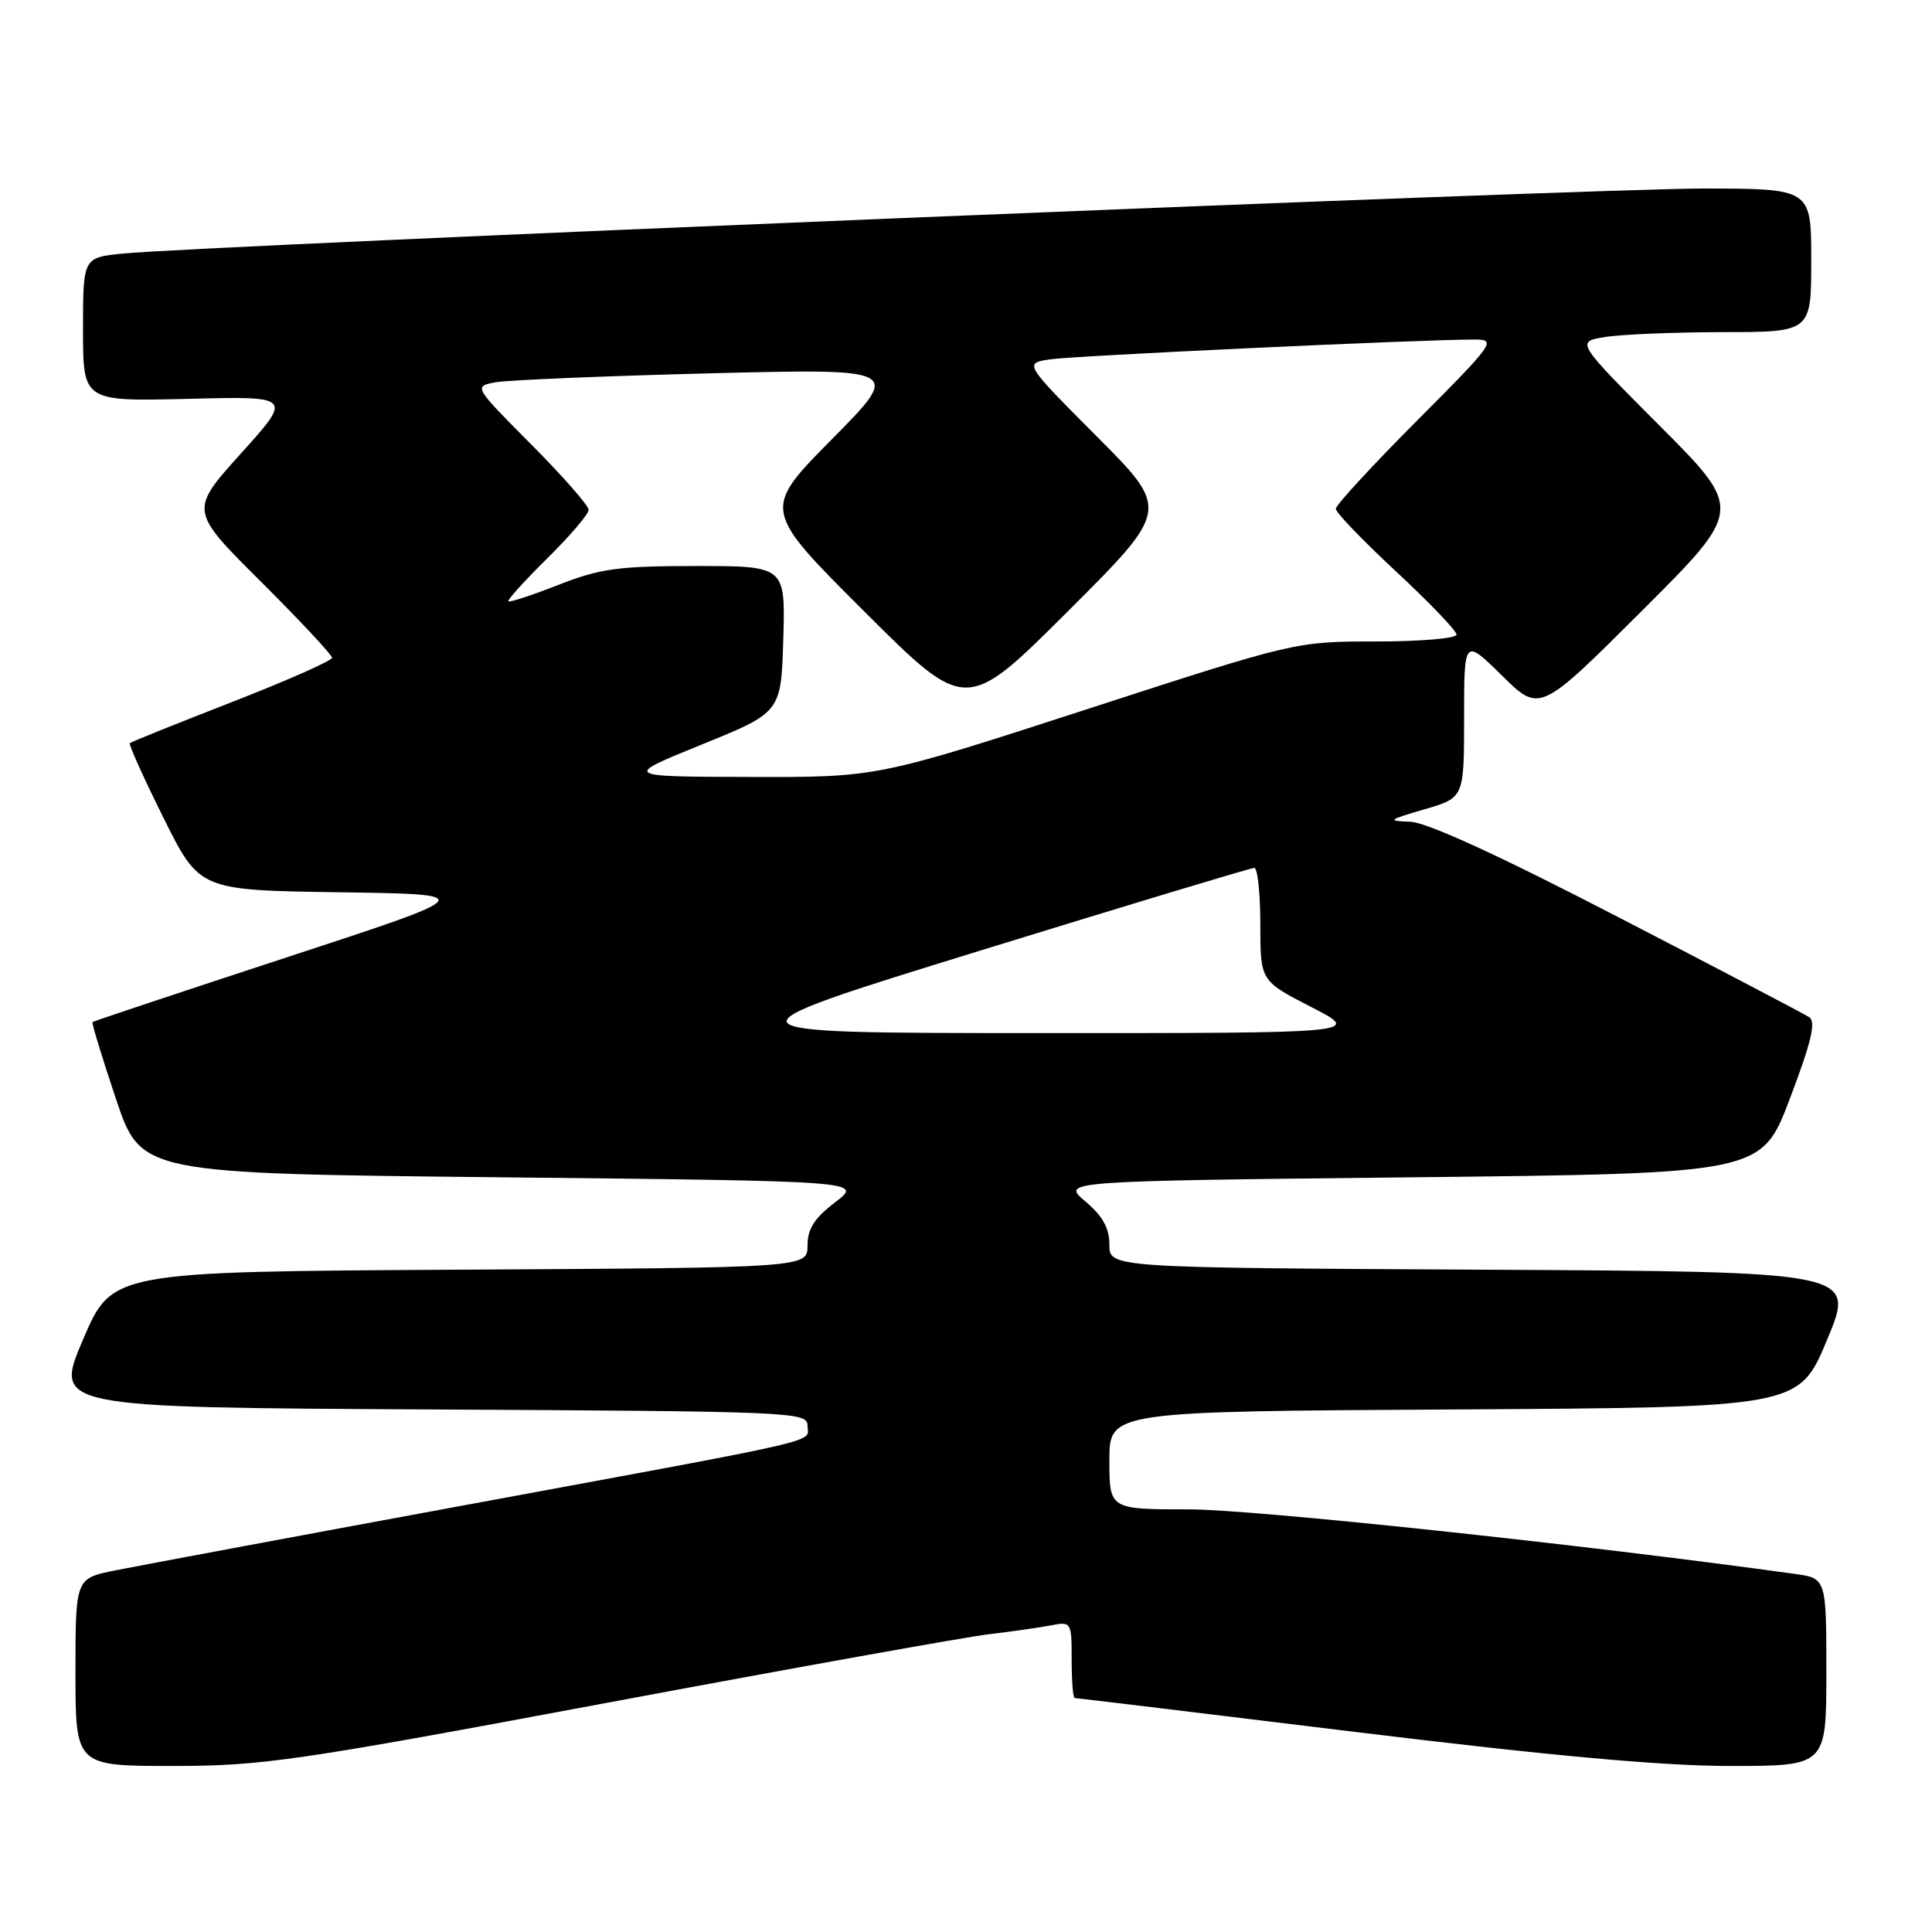 <?xml version="1.0" encoding="UTF-8" standalone="no"?>
<!DOCTYPE svg PUBLIC "-//W3C//DTD SVG 1.1//EN" "http://www.w3.org/Graphics/SVG/1.1/DTD/svg11.dtd" >
<svg xmlns="http://www.w3.org/2000/svg" xmlns:xlink="http://www.w3.org/1999/xlink" version="1.1" viewBox="0 0 256 256">
 <g >
 <path fill="currentColor"
d=" M 80.60 225.60 C 105.29 220.98 127.97 216.91 131.00 216.55 C 134.03 216.19 137.74 215.66 139.25 215.37 C 141.96 214.85 142.00 214.92 142.00 219.92 C 142.00 222.71 142.18 225.00 142.41 225.00 C 142.64 225.00 159.40 227.02 179.66 229.50 C 205.62 232.67 220.27 234.00 229.25 234.00 C 242.00 234.00 242.00 234.00 242.00 221.56 C 242.00 209.12 242.00 209.12 237.75 208.54 C 209.30 204.60 166.05 200.00 157.56 200.00 C 147.00 200.00 147.00 200.00 147.00 193.51 C 147.00 187.02 147.00 187.02 192.68 186.76 C 238.36 186.50 238.36 186.50 242.11 177.50 C 245.86 168.50 245.86 168.50 196.43 168.24 C 147.00 167.98 147.00 167.98 147.00 164.93 C 147.00 162.72 146.11 161.13 143.81 159.19 C 140.62 156.50 140.62 156.50 187.01 156.00 C 233.41 155.50 233.41 155.50 237.18 145.54 C 240.02 138.06 240.65 135.39 239.73 134.78 C 239.05 134.34 227.64 128.35 214.36 121.49 C 198.64 113.35 189.06 108.96 186.86 108.88 C 183.75 108.78 183.90 108.65 188.75 107.24 C 194.00 105.71 194.00 105.71 194.00 95.14 C 194.00 84.58 194.00 84.58 199.01 89.51 C 204.02 94.45 204.02 94.45 217.51 80.99 C 231.00 67.53 231.00 67.53 219.91 56.41 C 208.82 45.29 208.82 45.29 212.66 44.66 C 214.77 44.31 221.79 44.02 228.25 44.01 C 240.00 44.00 240.00 44.00 240.00 34.50 C 240.00 25.00 240.00 25.00 225.75 24.98 C 211.41 24.96 26.04 32.59 16.25 33.60 C 11.00 34.14 11.00 34.14 11.00 43.67 C 11.00 53.19 11.00 53.19 24.88 52.85 C 38.76 52.50 38.76 52.50 31.94 60.07 C 25.11 67.65 25.11 67.65 34.55 77.05 C 39.75 82.23 44.00 86.78 44.00 87.16 C 44.00 87.54 38.04 90.18 30.75 93.02 C 23.46 95.86 17.36 98.31 17.20 98.47 C 17.03 98.64 19.04 103.09 21.66 108.36 C 26.43 117.96 26.43 117.96 44.97 118.23 C 63.50 118.50 63.50 118.50 38.00 126.85 C 23.98 131.45 12.39 135.31 12.26 135.43 C 12.13 135.55 13.52 140.11 15.35 145.57 C 18.68 155.50 18.68 155.50 66.51 156.00 C 114.35 156.50 114.35 156.50 110.67 159.30 C 107.91 161.41 107.00 162.83 107.00 165.04 C 107.00 167.98 107.00 167.98 60.92 168.24 C 14.84 168.50 14.84 168.50 11.00 177.50 C 7.16 186.50 7.16 186.50 57.08 186.76 C 105.20 187.01 107.00 187.09 107.00 188.90 C 107.00 191.23 110.64 190.38 61.50 199.46 C 38.95 203.62 18.14 207.51 15.25 208.09 C 10.00 209.14 10.00 209.14 10.00 221.57 C 10.00 234.00 10.00 234.00 22.85 234.00 C 34.72 234.00 39.08 233.37 80.60 225.60 Z  M 129.95 125.94 C 149.45 119.92 165.77 115.00 166.20 115.00 C 166.64 115.00 167.00 118.37 167.00 122.49 C 167.00 129.97 167.00 129.97 173.75 133.44 C 180.50 136.90 180.50 136.90 137.50 136.89 C 94.50 136.88 94.50 136.88 129.95 125.94 Z  M 93.00 98.65 C 103.50 94.39 103.50 94.39 103.79 84.70 C 104.07 75.00 104.07 75.00 92.23 75.00 C 81.97 75.00 79.53 75.33 74.02 77.49 C 70.52 78.86 67.52 79.85 67.35 79.68 C 67.19 79.52 69.51 76.95 72.52 73.98 C 75.54 71.00 78.00 68.11 78.00 67.56 C 78.00 67.00 74.57 63.09 70.38 58.88 C 62.76 51.21 62.76 51.21 65.63 50.66 C 67.21 50.36 79.97 49.83 94.00 49.47 C 119.50 48.83 119.50 48.83 110.25 58.18 C 101.00 67.53 101.00 67.53 114.50 81.00 C 128.00 94.47 128.00 94.47 141.50 81.00 C 155.00 67.53 155.00 67.53 145.34 57.84 C 135.69 48.15 135.69 48.15 139.09 47.62 C 142.23 47.14 188.66 44.97 195.48 44.99 C 198.32 45.00 197.93 45.54 187.73 55.77 C 181.83 61.69 177.00 66.93 177.00 67.42 C 177.00 67.91 180.60 71.65 185.00 75.74 C 189.40 79.83 193.00 83.58 193.00 84.09 C 193.00 84.59 188.20 85.00 182.34 85.00 C 171.67 85.00 171.67 85.00 143.95 94.00 C 116.22 103.00 116.22 103.00 99.36 102.95 C 82.50 102.91 82.50 102.91 93.00 98.65 Z "/>
</g>
</svg>